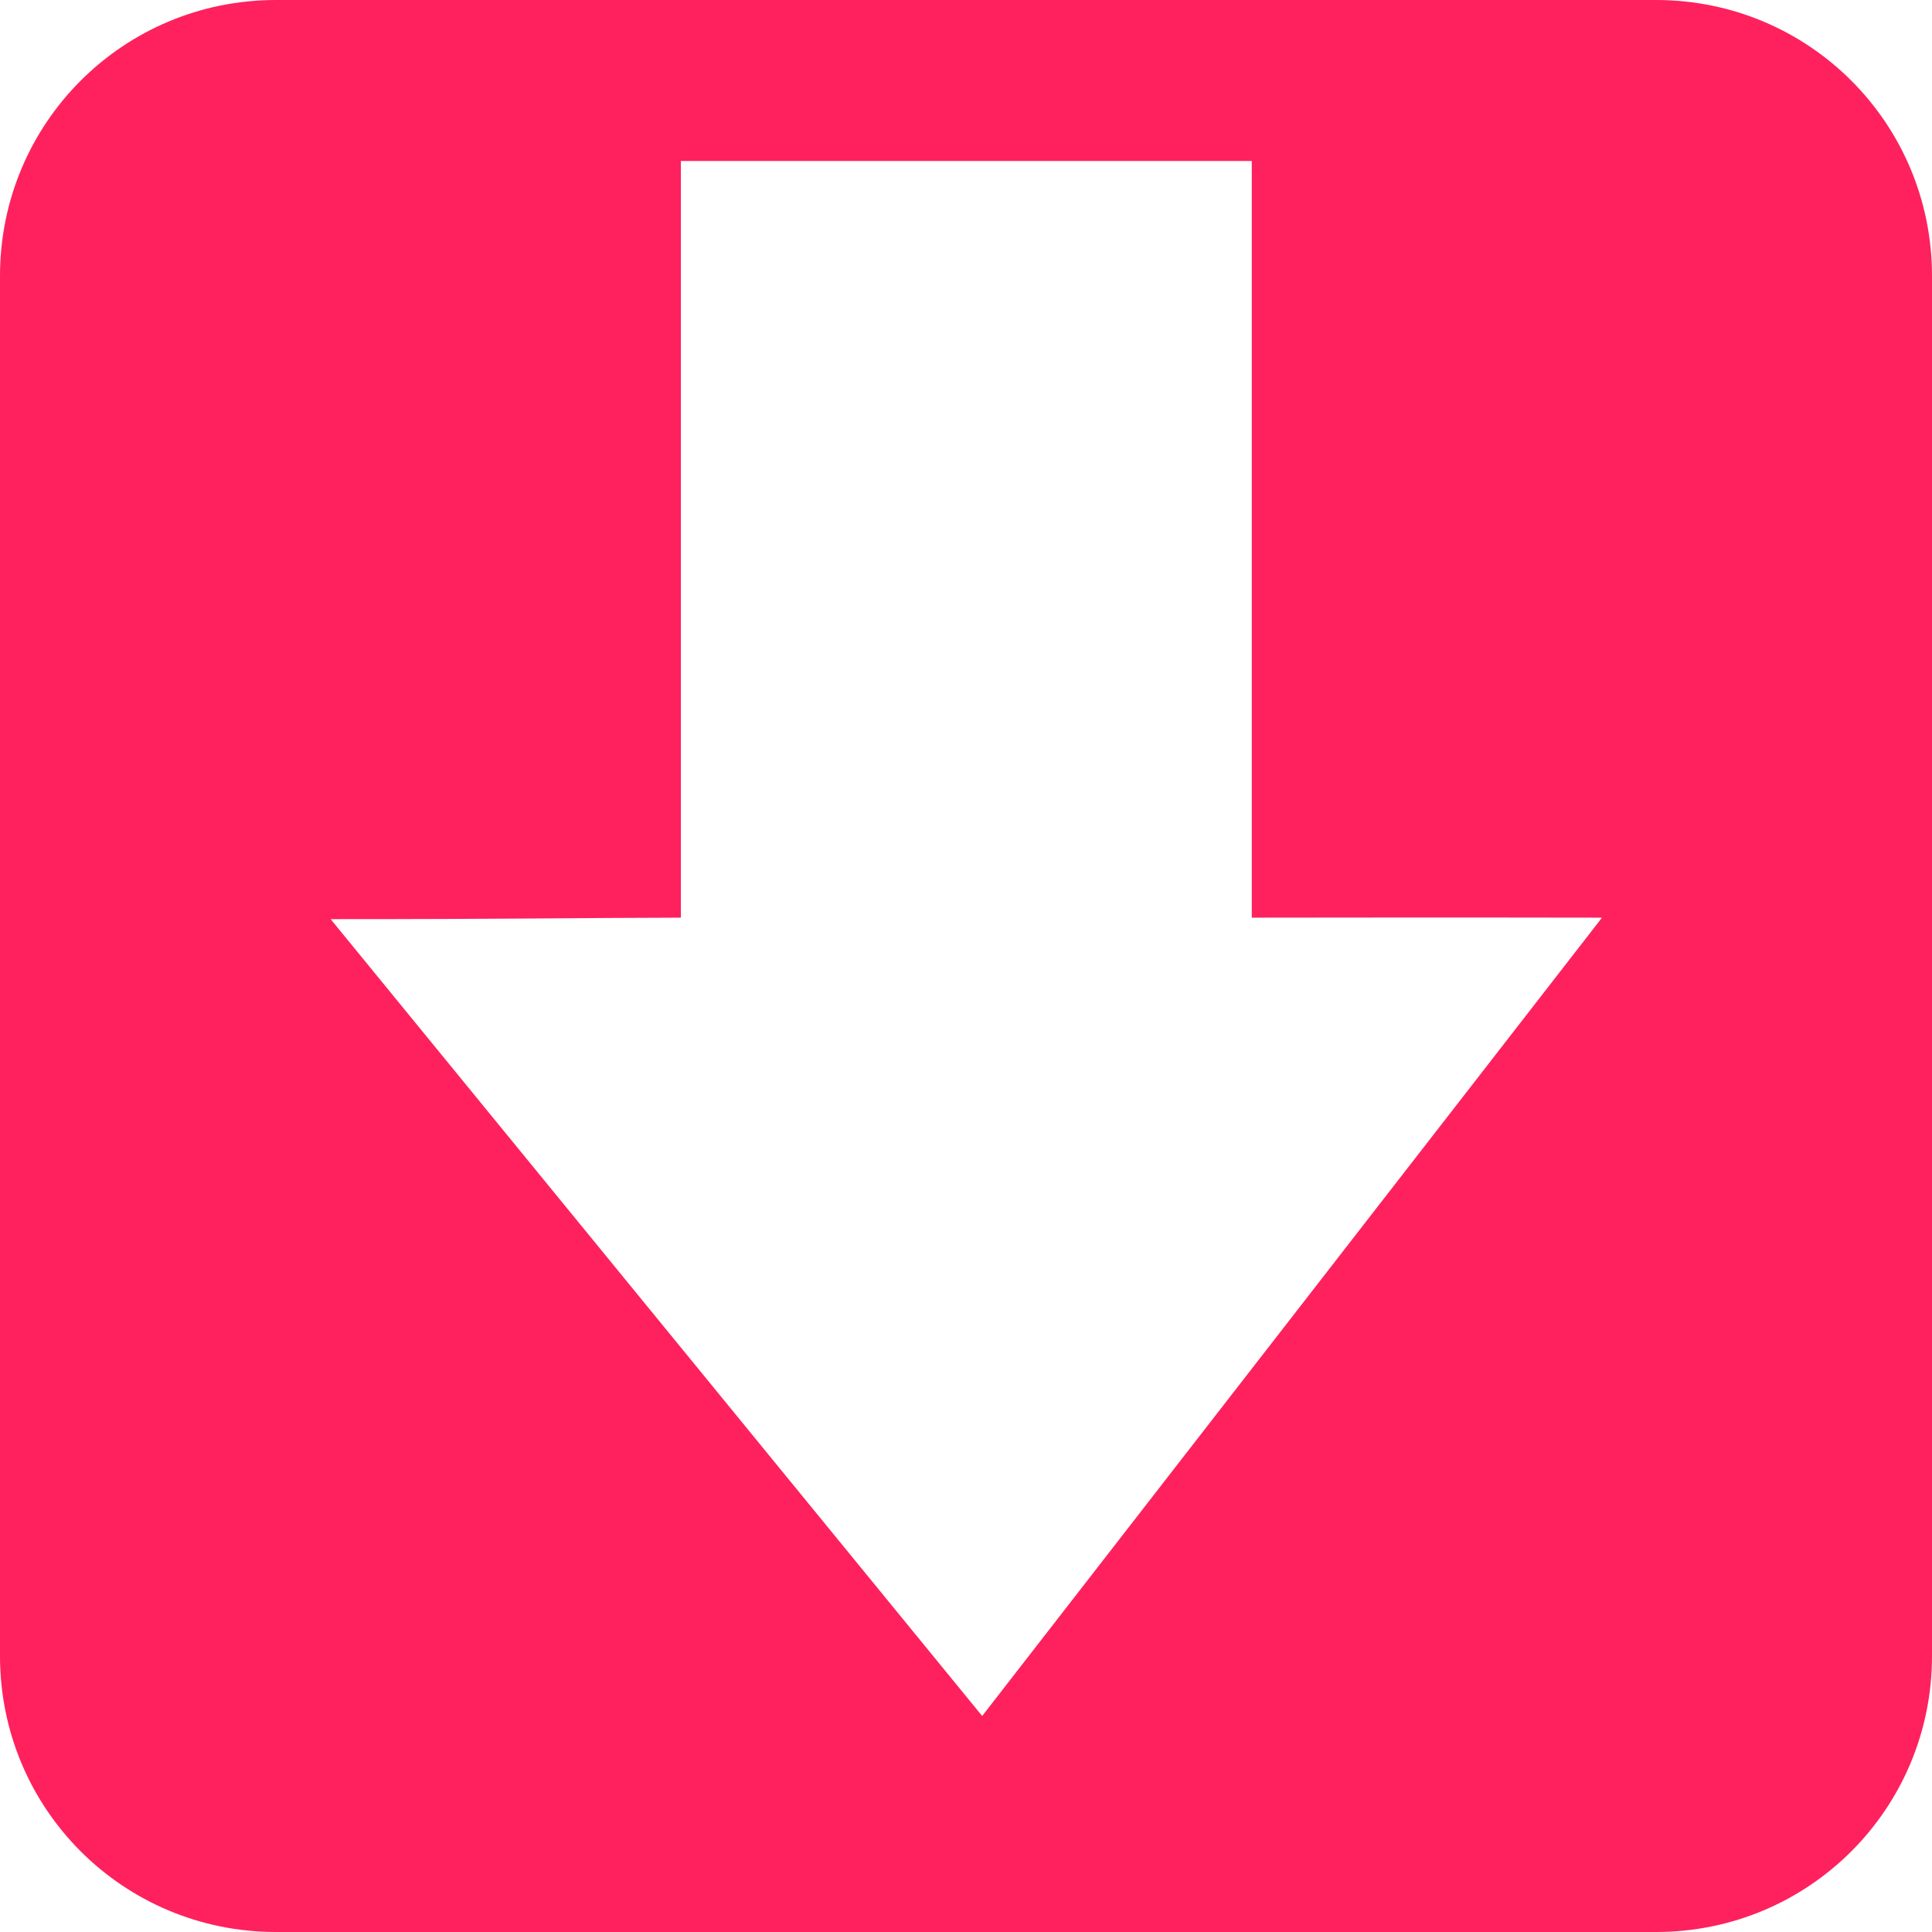 <?xml version="1.0" encoding="UTF-8" standalone="no"?>
<!--part of the rodentia icon theme by sixsixfive released under CC0 (https://creativecommons.org/publicdomain/zero/1.0/) on openclipart-->

<svg
   xmlns:dc="http://purl.org/dc/elements/1.1/"
   xmlns:cc="http://creativecommons.org/ns#"
   xmlns:rdf="http://www.w3.org/1999/02/22-rdf-syntax-ns#"
   xmlns:svg="http://www.w3.org/2000/svg"
   xmlns="http://www.w3.org/2000/svg"
   xmlns:xlink="http://www.w3.org/1999/xlink"
   xmlns:sodipodi="http://sodipodi.sourceforge.net/DTD/sodipodi-0.dtd"
   xmlns:inkscape="http://www.inkscape.org/namespaces/inkscape"
   viewBox="0 0 48 48"
   version="1.1"
   id="svg32"
   sodipodi:docname="download_colored.svg"
   inkscape:version="0.92.4 (33fec40, 2019-01-16)">
  <sodipodi:namedview
     pagecolor="#ffffff"
     bordercolor="#666666"
     borderopacity="1"
     objecttolerance="10"
     gridtolerance="10"
     guidetolerance="10"
     inkscape:pageopacity="0"
     inkscape:pageshadow="2"
     inkscape:window-width="1920"
     inkscape:window-height="1025"
     id="namedview34"
     showgrid="false"
     inkscape:zoom="9.8333333"
     inkscape:cx="7.7922035"
     inkscape:cy="28.278424"
     inkscape:window-x="0"
     inkscape:window-y="0"
     inkscape:window-maximized="1"
     inkscape:current-layer="1" />
  <defs
     id="0">
    <linearGradient
       id="2">
      <stop
         id="I"
         stop-color="#2e3436" />
      <stop
         id="J"
         offset="1"
         stop-color="#2e3436"
         stop-opacity="0" />
    </linearGradient>
    <linearGradient
       id="3">
      <stop
         id="K"
         stop-color="#eeeeec" />
      <stop
         id="L"
         offset="1"
         stop-color="#eeeeec"
         stop-opacity="0" />
    </linearGradient>
    <linearGradient
       id="4">
      <stop
         id="M"
         stop-color="#fff"
         stop-opacity="0.8" />
      <stop
         id="N"
         offset="1"
         stop-color="#fff"
         stop-opacity="0" />
    </linearGradient>
    <radialGradient
       cx="60.05"
       cy="51.39"
       r="15.03"
       id="5"
       xlink:href="#6"
       gradientUnits="userSpaceOnUse"
       gradientTransform="matrix(-1.405,1.189,-1,-1.181,199.738,11.751)" />
    <linearGradient
       id="6">
      <stop
         id="O"
         stop-color="#eee" />
      <stop
         id="P"
         offset="1"
         stop-color="#dcdcdc" />
    </linearGradient>
    <radialGradient
       cx="24.377"
       cy="45.941"
       r="23.08"
       id="7"
       xlink:href="#2"
       gradientUnits="userSpaceOnUse"
       gradientTransform="matrix(1,0,0,0.146,0,39.255)" />
    <linearGradient
       y1="4.219"
       x2="0"
       y2="43.781"
       id="8"
       xlink:href="#4"
       gradientUnits="userSpaceOnUse" />
    <linearGradient
       id="9">
      <stop
         id="Q"
         stop-color="#d3d7cf" />
      <stop
         id="R"
         offset="1"
         stop-color="#fff" />
    </linearGradient>
    <linearGradient
       x1="4.094"
       y1="-58.01"
       x2="15.298"
       y2="33.906"
       id="A"
       xlink:href="#3"
       gradientUnits="userSpaceOnUse"
       gradientTransform="translate(0,-1.5)" />
    <radialGradient
       cx="21.932"
       cy="25.588"
       r="16.375"
       id="B"
       xlink:href="#9"
       gradientUnits="userSpaceOnUse"
       gradientTransform="matrix(1.687,-1.593,1.788,1.893,-58.734,30.217)" />
  </defs>
  <g
     id="1">
    <path
       style="fill:#fe215d;stroke-width:1.143;fill-opacity:1"
       d="M 6.857 0 C 3.059 0 4.2442241e-17 3.059 0 6.857 L 0 41.143 C 0 44.941 3.059 48 6.857 48 L 41.143 48 C 44.941 48 48 44.941 48 41.143 L 48 6.857 C 48 3.059 44.941 4.2442241e-17 41.143 0 L 6.857 0 z M 16.916 4 L 31.1 4 L 31.1 22.799 C 33.681 22.798 35.278 22.791 39.801 22.799 L 24.402 42.633 L 8.215 22.836 C 12.732 22.836 14.337 22.804 16.916 22.799 L 16.916 4 z "
       id="D" />
  </g>
</svg>
